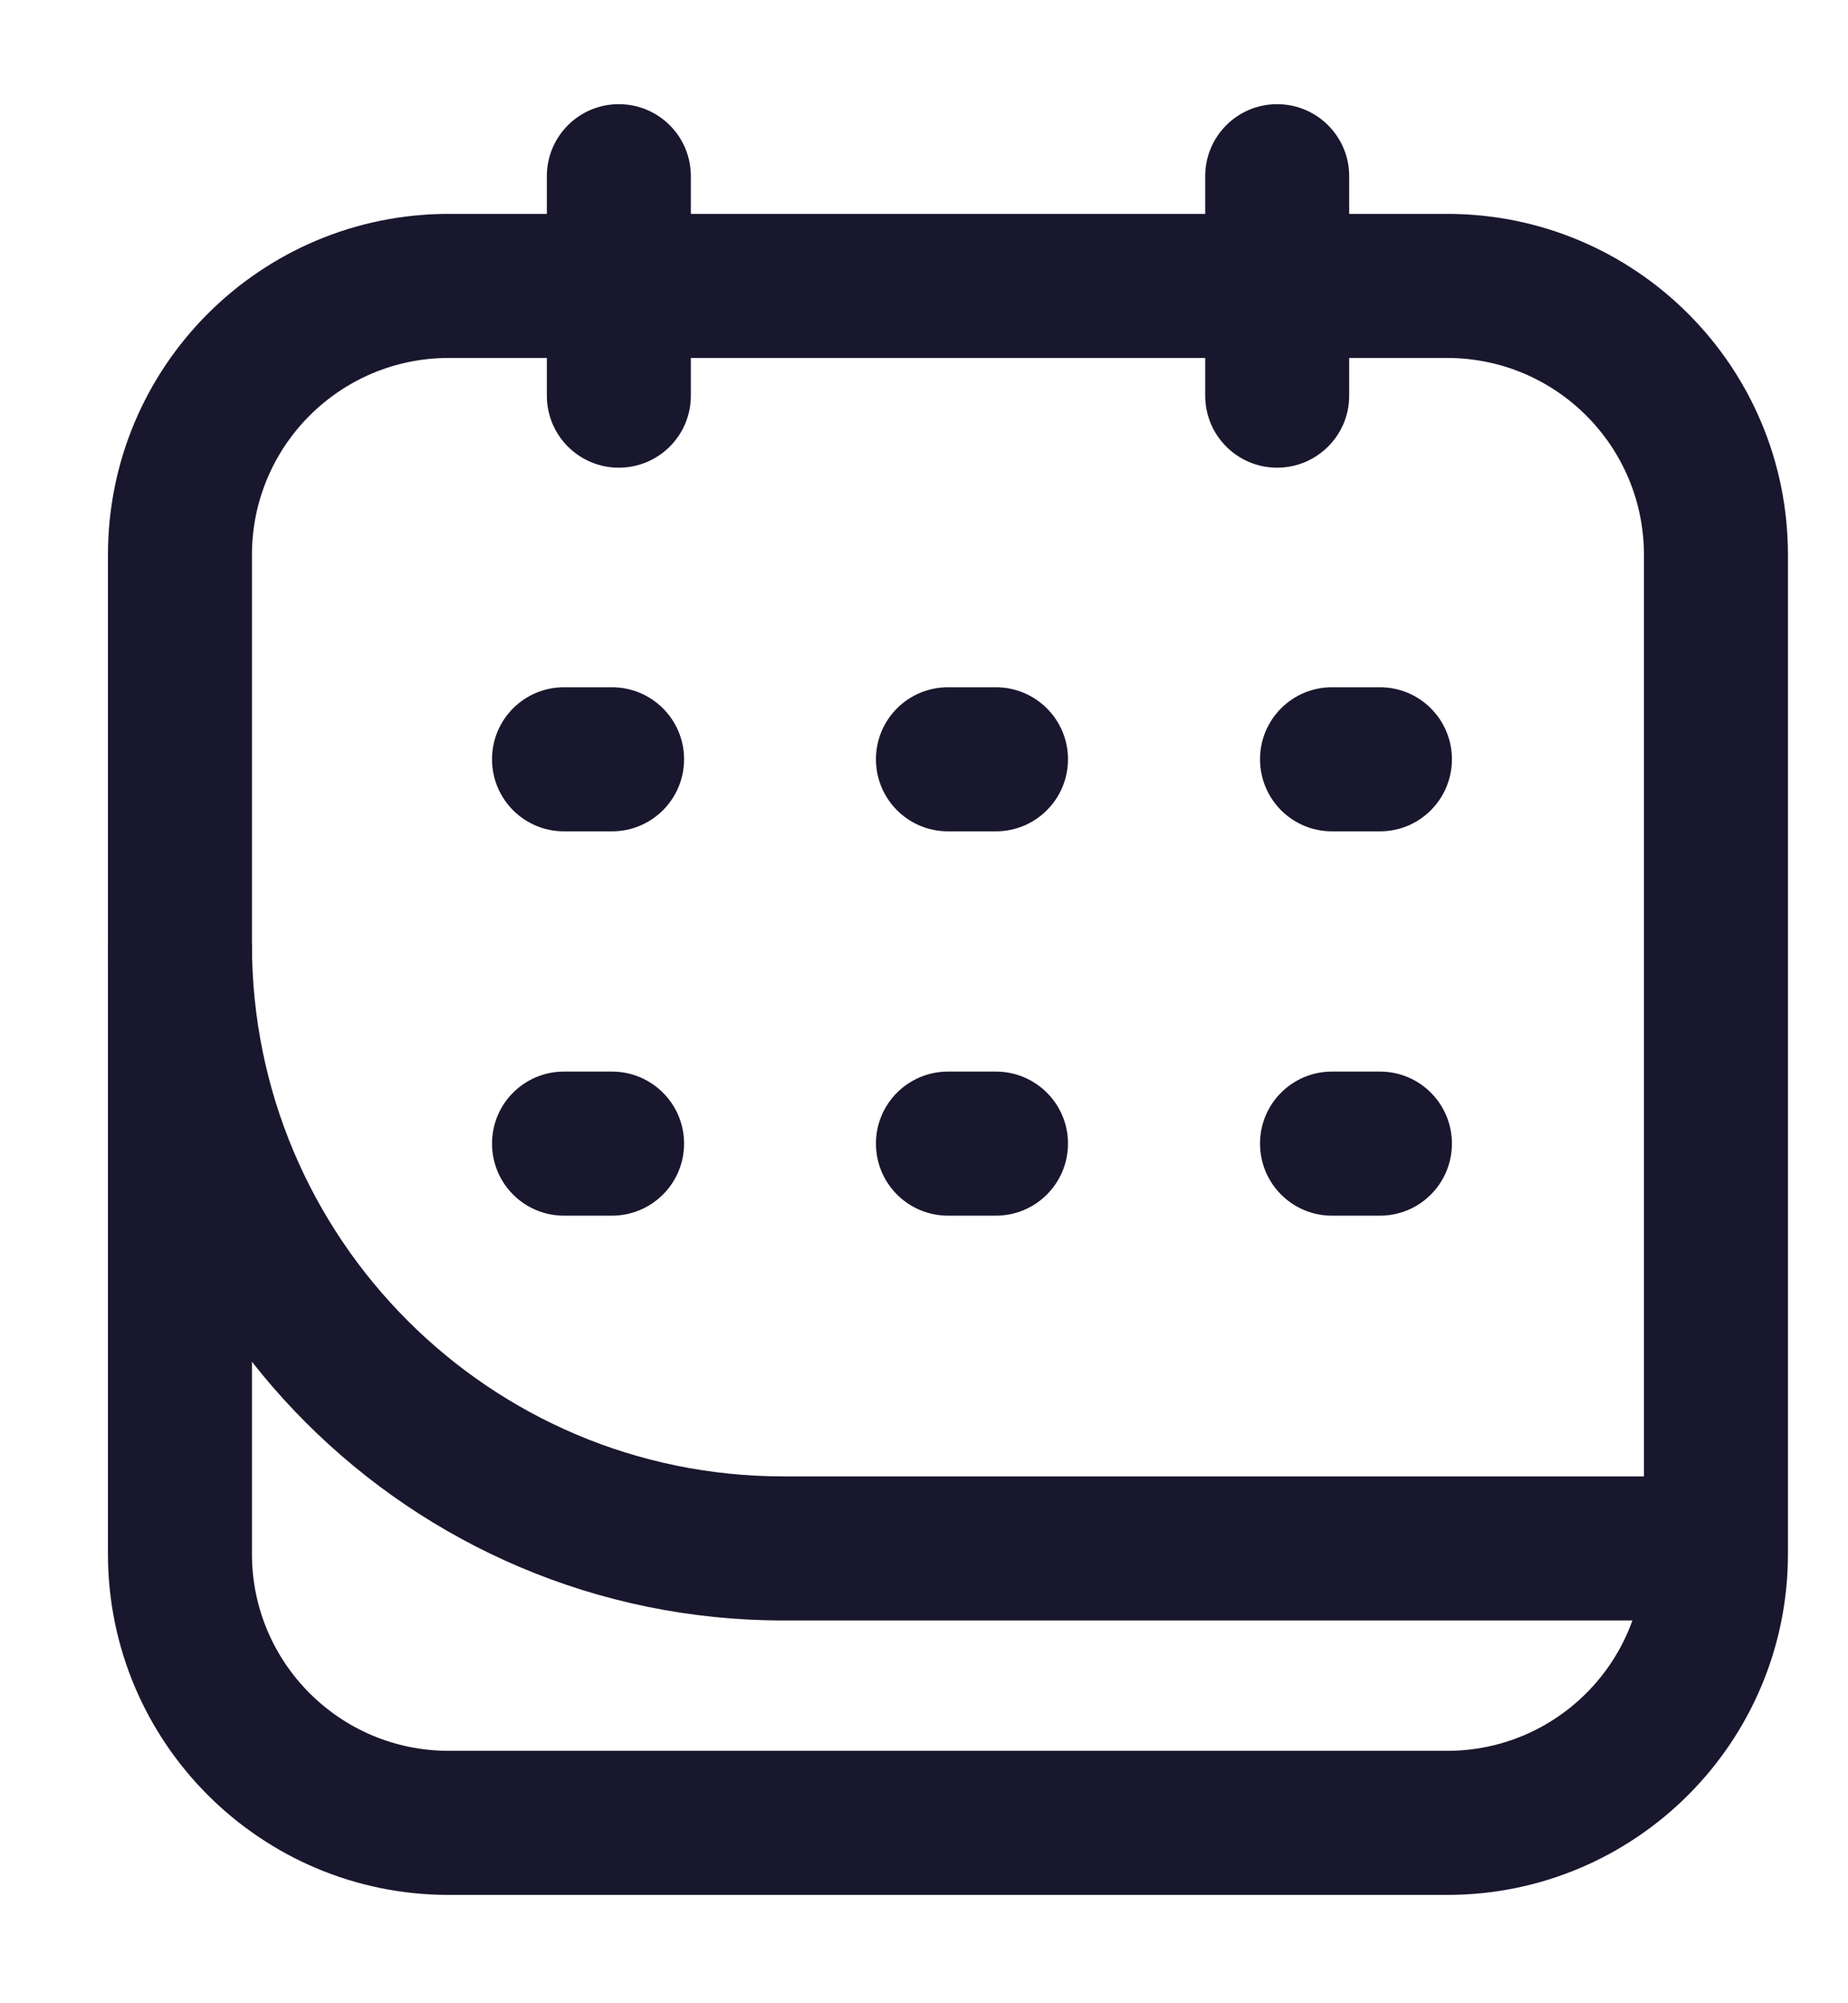 <svg width="12" height="13" viewBox="0 0 12 13" fill="none" xmlns="http://www.w3.org/2000/svg">
<path fill-rule="evenodd" clip-rule="evenodd" d="M0.701 3.601C0.701 2.378 1.692 1.388 2.914 1.388H9.397C10.62 1.388 11.61 2.378 11.61 3.601V10.084C11.61 11.306 10.62 12.297 9.397 12.297H2.914C1.692 12.297 0.701 11.306 0.701 10.084V3.601ZM2.914 2.323C2.208 2.323 1.636 2.895 1.636 3.601V10.084C1.636 10.79 2.208 11.362 2.914 11.362H9.397C10.103 11.362 10.675 10.79 10.675 10.084V3.601C10.675 2.895 10.103 2.323 9.397 2.323H2.914Z" fill="#19172D"/>
<path fill-rule="evenodd" clip-rule="evenodd" d="M4.018 0.676C4.277 0.676 4.486 0.885 4.486 1.143V2.568C4.486 2.826 4.277 3.035 4.018 3.035C3.76 3.035 3.551 2.826 3.551 2.568V1.143C3.551 0.885 3.76 0.676 4.018 0.676Z" fill="#19172D"/>
<path fill-rule="evenodd" clip-rule="evenodd" d="M8.293 0.676C8.551 0.676 8.761 0.885 8.761 1.143V2.568C8.761 2.826 8.551 3.035 8.293 3.035C8.035 3.035 7.826 2.826 7.826 2.568V1.143C7.826 0.885 8.035 0.676 8.293 0.676Z" fill="#19172D"/>
<path fill-rule="evenodd" clip-rule="evenodd" d="M1.636 6.13C1.636 8.036 3.181 9.581 5.087 9.581H10.787C11.045 9.581 11.254 9.79 11.254 10.049C11.254 10.307 11.045 10.516 10.787 10.516H5.087C2.665 10.516 0.701 8.552 0.701 6.13H1.636Z" fill="#19172D"/>
<path fill-rule="evenodd" clip-rule="evenodd" d="M3.195 4.927C3.195 4.669 3.404 4.46 3.662 4.46H3.974C4.232 4.46 4.442 4.669 4.442 4.927C4.442 5.186 4.232 5.395 3.974 5.395H3.662C3.404 5.395 3.195 5.186 3.195 4.927Z" fill="#19172D"/>
<path fill-rule="evenodd" clip-rule="evenodd" d="M5.688 4.927C5.688 4.669 5.897 4.46 6.156 4.46H6.467C6.725 4.46 6.935 4.669 6.935 4.927C6.935 5.186 6.725 5.395 6.467 5.395H6.156C5.897 5.395 5.688 5.186 5.688 4.927Z" fill="#19172D"/>
<path fill-rule="evenodd" clip-rule="evenodd" d="M8.182 4.927C8.182 4.669 8.391 4.46 8.649 4.46H8.961C9.219 4.46 9.428 4.669 9.428 4.927C9.428 5.186 9.219 5.395 8.961 5.395H8.649C8.391 5.395 8.182 5.186 8.182 4.927Z" fill="#19172D"/>
<path fill-rule="evenodd" clip-rule="evenodd" d="M3.195 7.421C3.195 7.163 3.404 6.954 3.662 6.954H3.974C4.232 6.954 4.442 7.163 4.442 7.421C4.442 7.68 4.232 7.889 3.974 7.889H3.662C3.404 7.889 3.195 7.68 3.195 7.421Z" fill="#19172D"/>
<path fill-rule="evenodd" clip-rule="evenodd" d="M5.688 7.421C5.688 7.163 5.897 6.954 6.156 6.954H6.467C6.725 6.954 6.935 7.163 6.935 7.421C6.935 7.68 6.725 7.889 6.467 7.889H6.156C5.897 7.889 5.688 7.68 5.688 7.421Z" fill="#19172D"/>
<path fill-rule="evenodd" clip-rule="evenodd" d="M8.182 7.421C8.182 7.163 8.391 6.954 8.649 6.954H8.961C9.219 6.954 9.428 7.163 9.428 7.421C9.428 7.68 9.219 7.889 8.961 7.889H8.649C8.391 7.889 8.182 7.68 8.182 7.421Z" fill="#19172D"/>
</svg>
